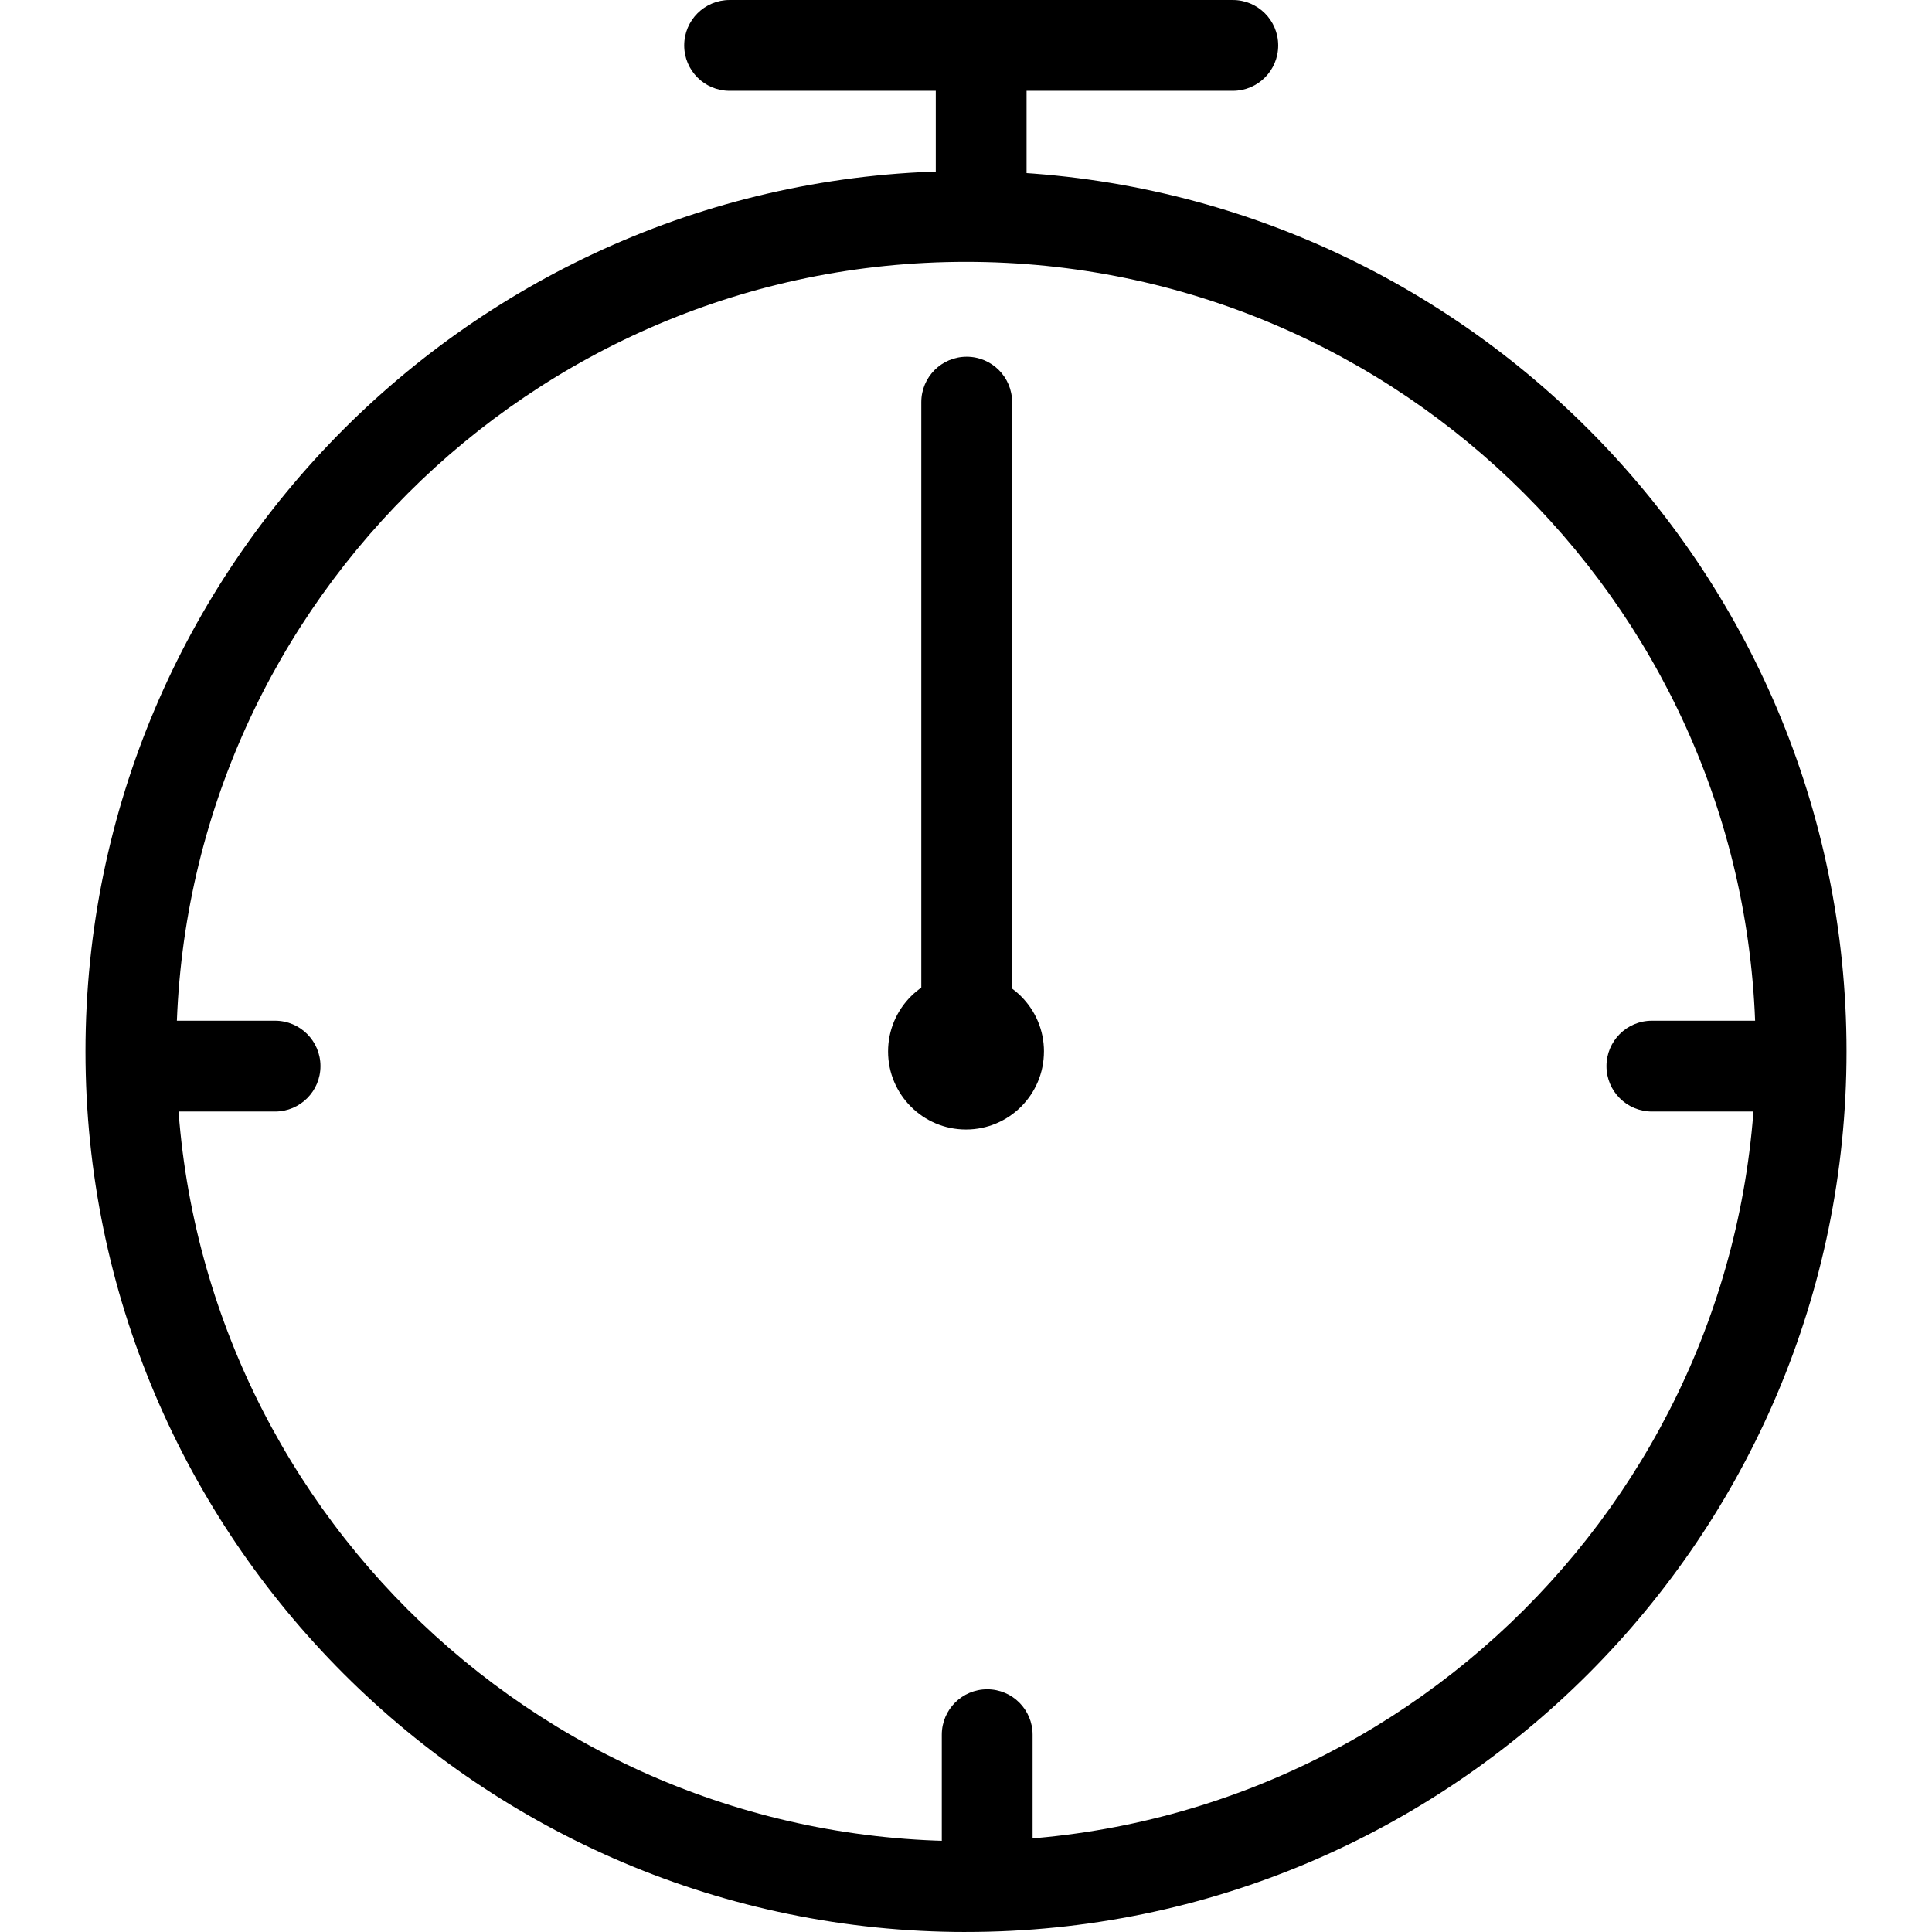 <svg id = "timer" xmlns="http://www.w3.org/2000/svg" viewBox="0 0 161.782 161.782"><g ><path d="M80.89 161.782c-40.652 0-73.732-33.08-73.732-73.733s33.08-73.727 73.733-73.727 73.734 33.072 73.734 73.726-33.08 73.732-73.733 73.732zm0-139.855c-36.465 0-66.128 29.664-66.128 66.122 0 36.465 29.664 66.128 66.13 66.128s66.128-29.664 66.128-66.13c0-36.457-29.664-66.12-66.13-66.12z"/><path d="M82.16 20.88c-2.1 0-3.8-1.7-3.8-3.802V5.568c0-2.1 1.7-3.8 3.8-3.8 2.102 0 3.803 1.7 3.803 3.8v11.51c0 2.1-1.7 3.802-3.802 3.802z"/><path d="M103.234 7.603h-42.14c-2.1 0-3.8-1.7-3.8-3.802s1.7-3.8 3.8-3.8h42.14c2.1 0 3.8 1.7 3.8 3.802s-1.7 3.8-3.8 3.8zM87.418 88.05c0 3.608-2.926 6.533-6.527 6.533-3.6 0-6.526-2.925-6.526-6.534 0-3.603 2.926-6.528 6.527-6.528 3.602 0 6.528 2.925 6.528 6.527z"/><path d="M80.95 92.356c-2.1 0-3.802-1.7-3.802-3.802v-54.88c0-2.1 1.7-3.802 3.802-3.802 2.1 0 3.802 1.7 3.802 3.802v54.88c0 2.1-1.7 3.802-3.802 3.802zM23.033 93.076h-11.51c-2.1 0-3.8-1.7-3.8-3.802 0-2.1 1.7-3.802 3.8-3.802h11.51c2.1 0 3.802 1.7 3.802 3.802 0 2.1-1.7 3.802-3.802 3.802zM82.666 160.564c-2.1 0-3.802-1.7-3.802-3.802V145.26c0-2.1 1.7-3.802 3.802-3.802 2.1 0 3.802 1.7 3.802 3.802v11.502c0 2.102-1.7 3.802-3.802 3.802zM149.827 93.076h-11.502c-2.1 0-3.802-1.7-3.802-3.802 0-2.1 1.7-3.802 3.802-3.802h11.502c2.1 0 3.802 1.7 3.802 3.802 0 2.1-1.7 3.802-3.803 3.802z"/></g></svg>
